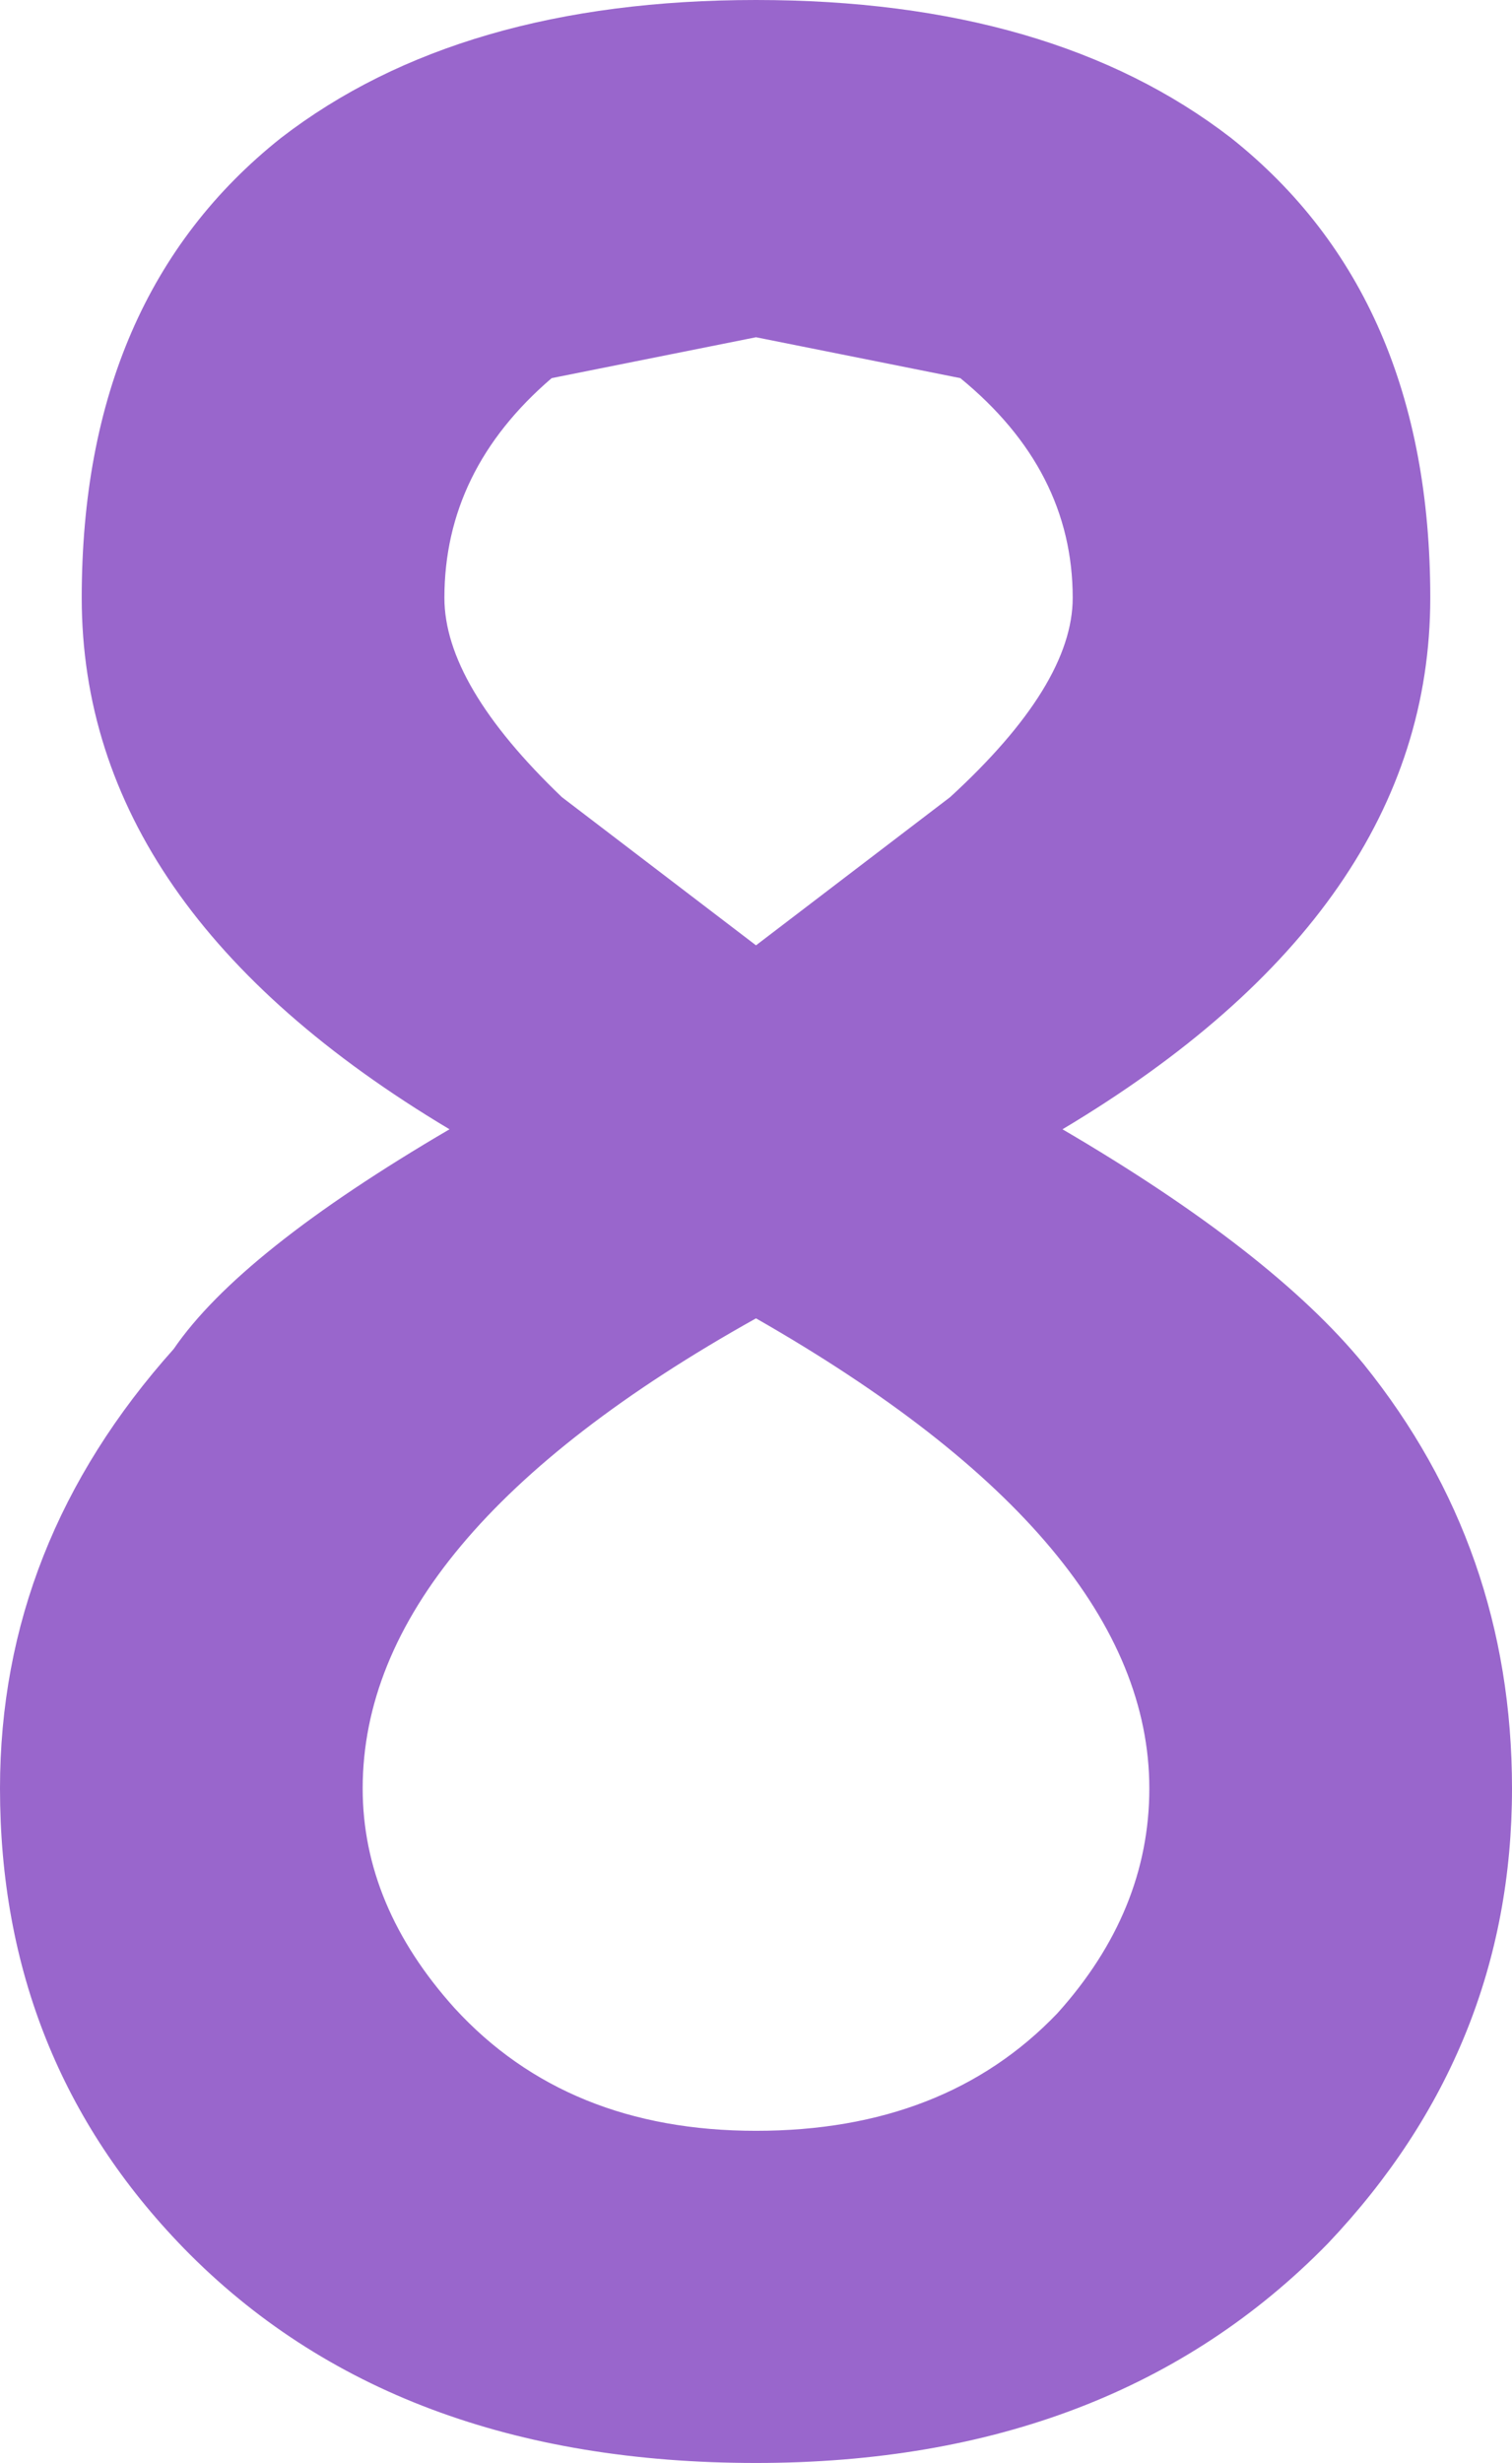 <?xml version="1.0" encoding="UTF-8" standalone="no"?>
<svg xmlns:ffdec="https://www.free-decompiler.com/flash" xmlns:xlink="http://www.w3.org/1999/xlink" ffdec:objectType="shape" height="24.1px" width="14.8px" xmlns="http://www.w3.org/2000/svg">
  <g transform="matrix(1.0, 0.0, 0.0, 1.0, 7.4, 12.05)">
    <path d="M2.0 -8.35 L0.0 -8.75 -2.0 -8.35 Q-3.05 -7.45 -3.05 -6.2 -3.05 -5.35 -1.9 -4.25 L0.0 -2.8 1.9 -4.25 Q3.1 -5.35 3.1 -6.2 3.1 -7.45 2.0 -8.35 M6.6 -6.2 Q6.6 -3.15 3.0 -1.0 5.05 0.2 5.95 1.3 7.4 3.1 7.4 5.45 7.4 8.0 5.6 9.9 3.5 12.05 0.0 12.05 -3.55 12.05 -5.6 9.95 -7.4 8.1 -7.4 5.45 -7.4 3.05 -5.7 1.15 -5.05 0.2 -3.0 -1.0 -6.6 -3.15 -6.6 -6.2 -6.6 -9.15 -4.65 -10.7 -2.9 -12.05 0.0 -12.05 2.9 -12.05 4.65 -10.7 6.6 -9.15 6.6 -6.2 M3.85 5.45 Q3.85 3.05 0.0 0.85 -3.85 3.0 -3.85 5.45 -3.85 6.6 -2.95 7.6 -1.85 8.8 0.0 8.8 1.85 8.8 2.95 7.65 3.85 6.65 3.85 5.45" fill="#9966cc" fill-rule="evenodd" stroke="none"/>
  </g>
</svg>
